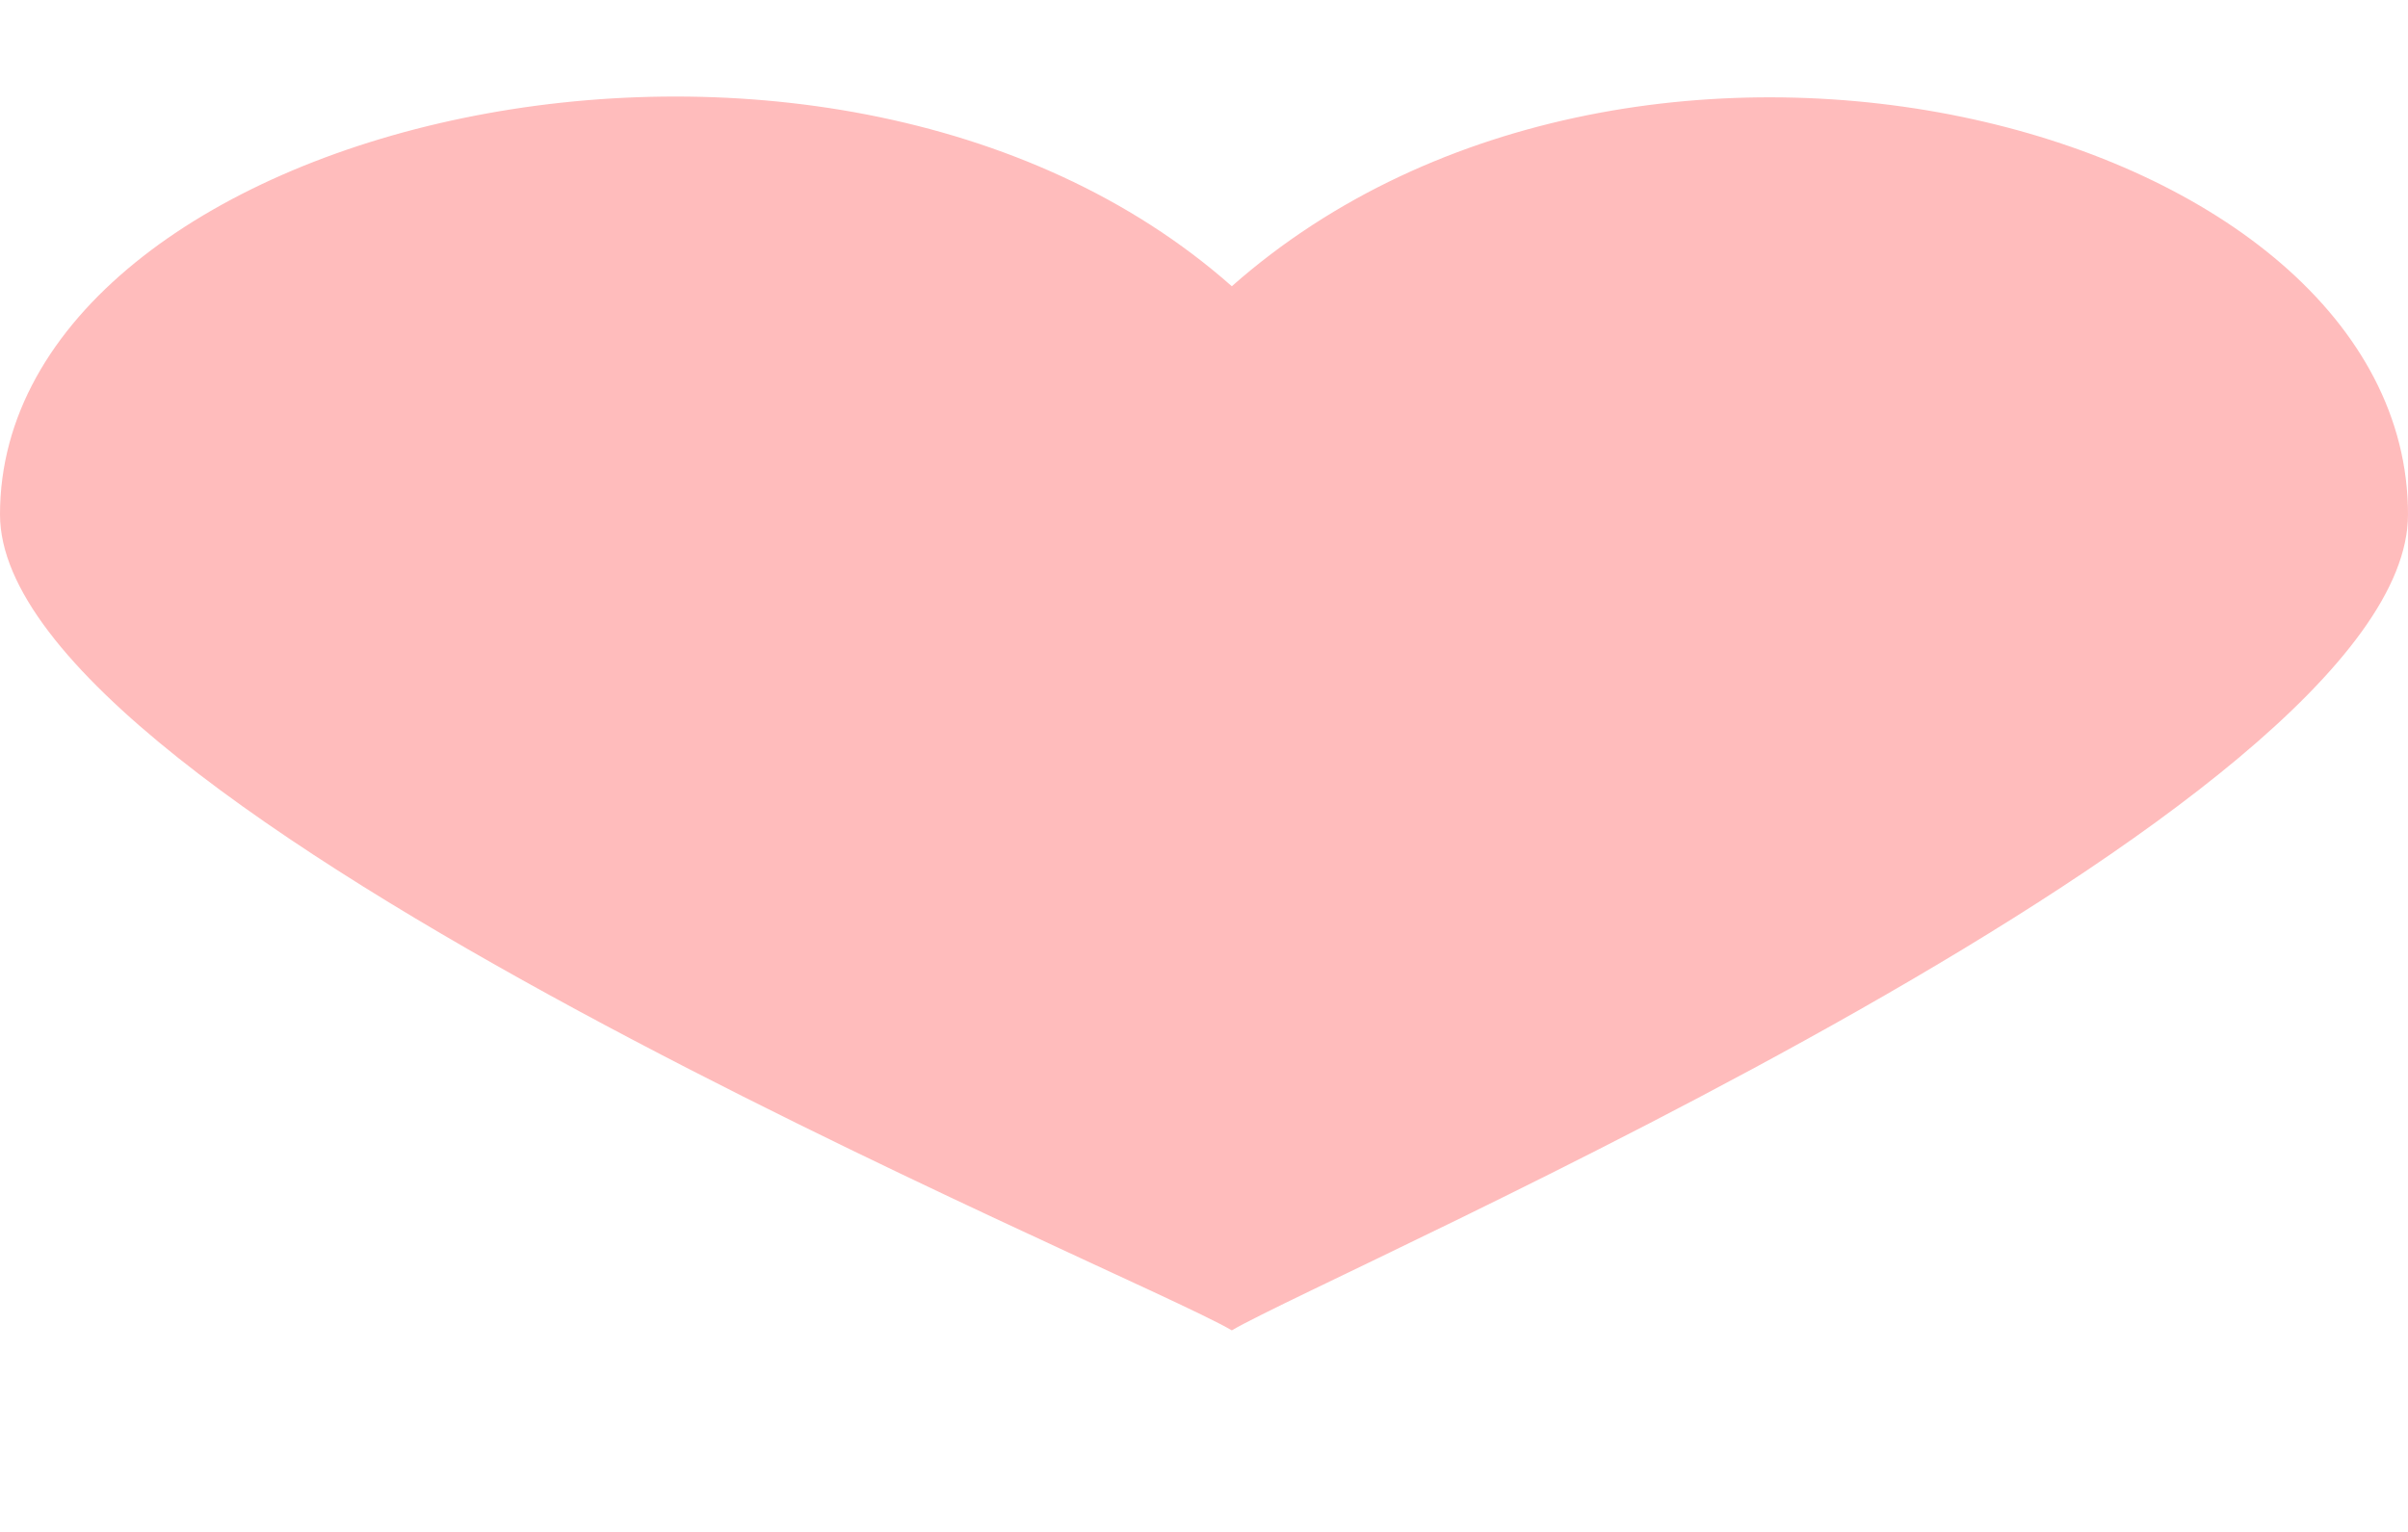 <svg width="11" height="7" viewBox="0 0 11 7" fill="none" xmlns="http://www.w3.org/2000/svg">
<path d="M5.627 1.308C3.766 -0.339 0 0.558 0 2.351C0 3.698 5.163 5.805 5.627 6.079C6.094 5.805 11 3.698 11 2.351C11 0.572 7.491 -0.339 5.627 1.308Z" fill="#FFBCBC"/>
</svg>
